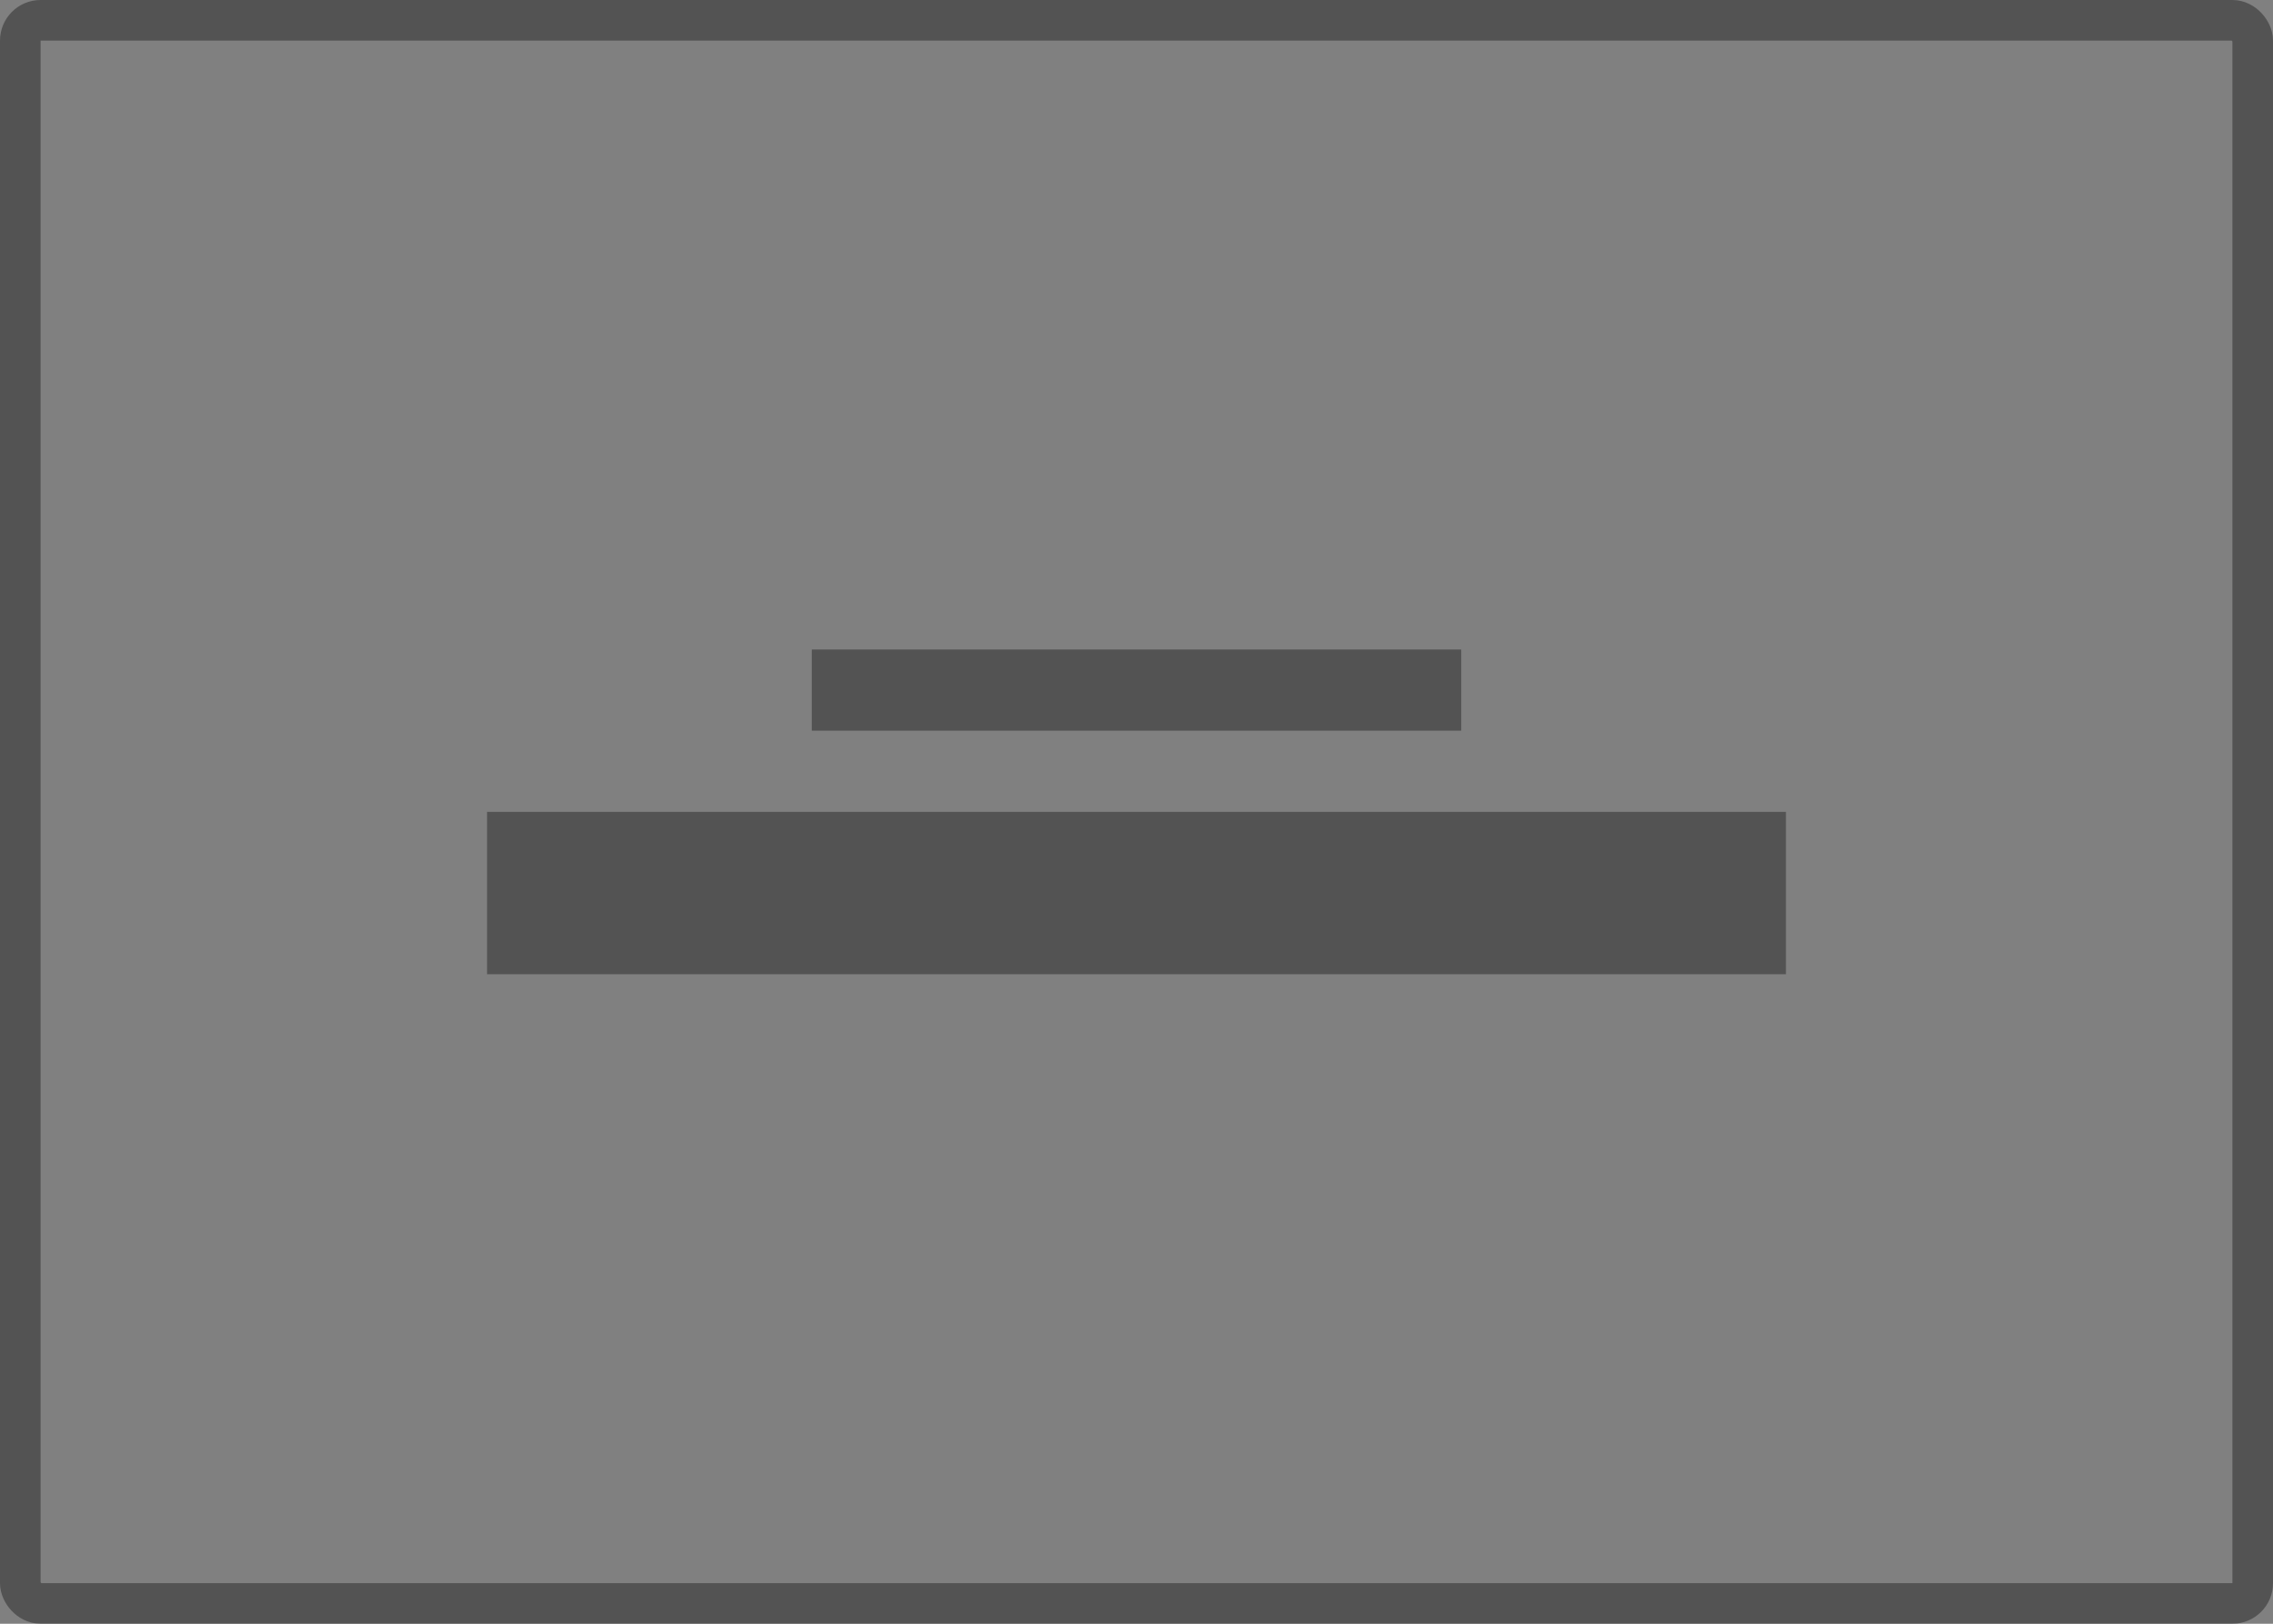 <svg viewBox="0 0 112 80" fill="none" xmlns="http://www.w3.org/2000/svg">
<rect x="0" y="0" width="112" height="80" fill="#808080" stroke="none"/>
<rect rx="2" fill="white"/>
<rect x="1" y="1" width="110" height="78" rx="1" stroke="black" stroke-opacity="0.35" stroke-width="2"/>
<path d="M72 32H40V36H72V32Z" fill="black" fill-opacity="0.35"/>
<path d="M88 40H24V48H88V40Z" fill="black" fill-opacity="0.35"/>
</svg>
